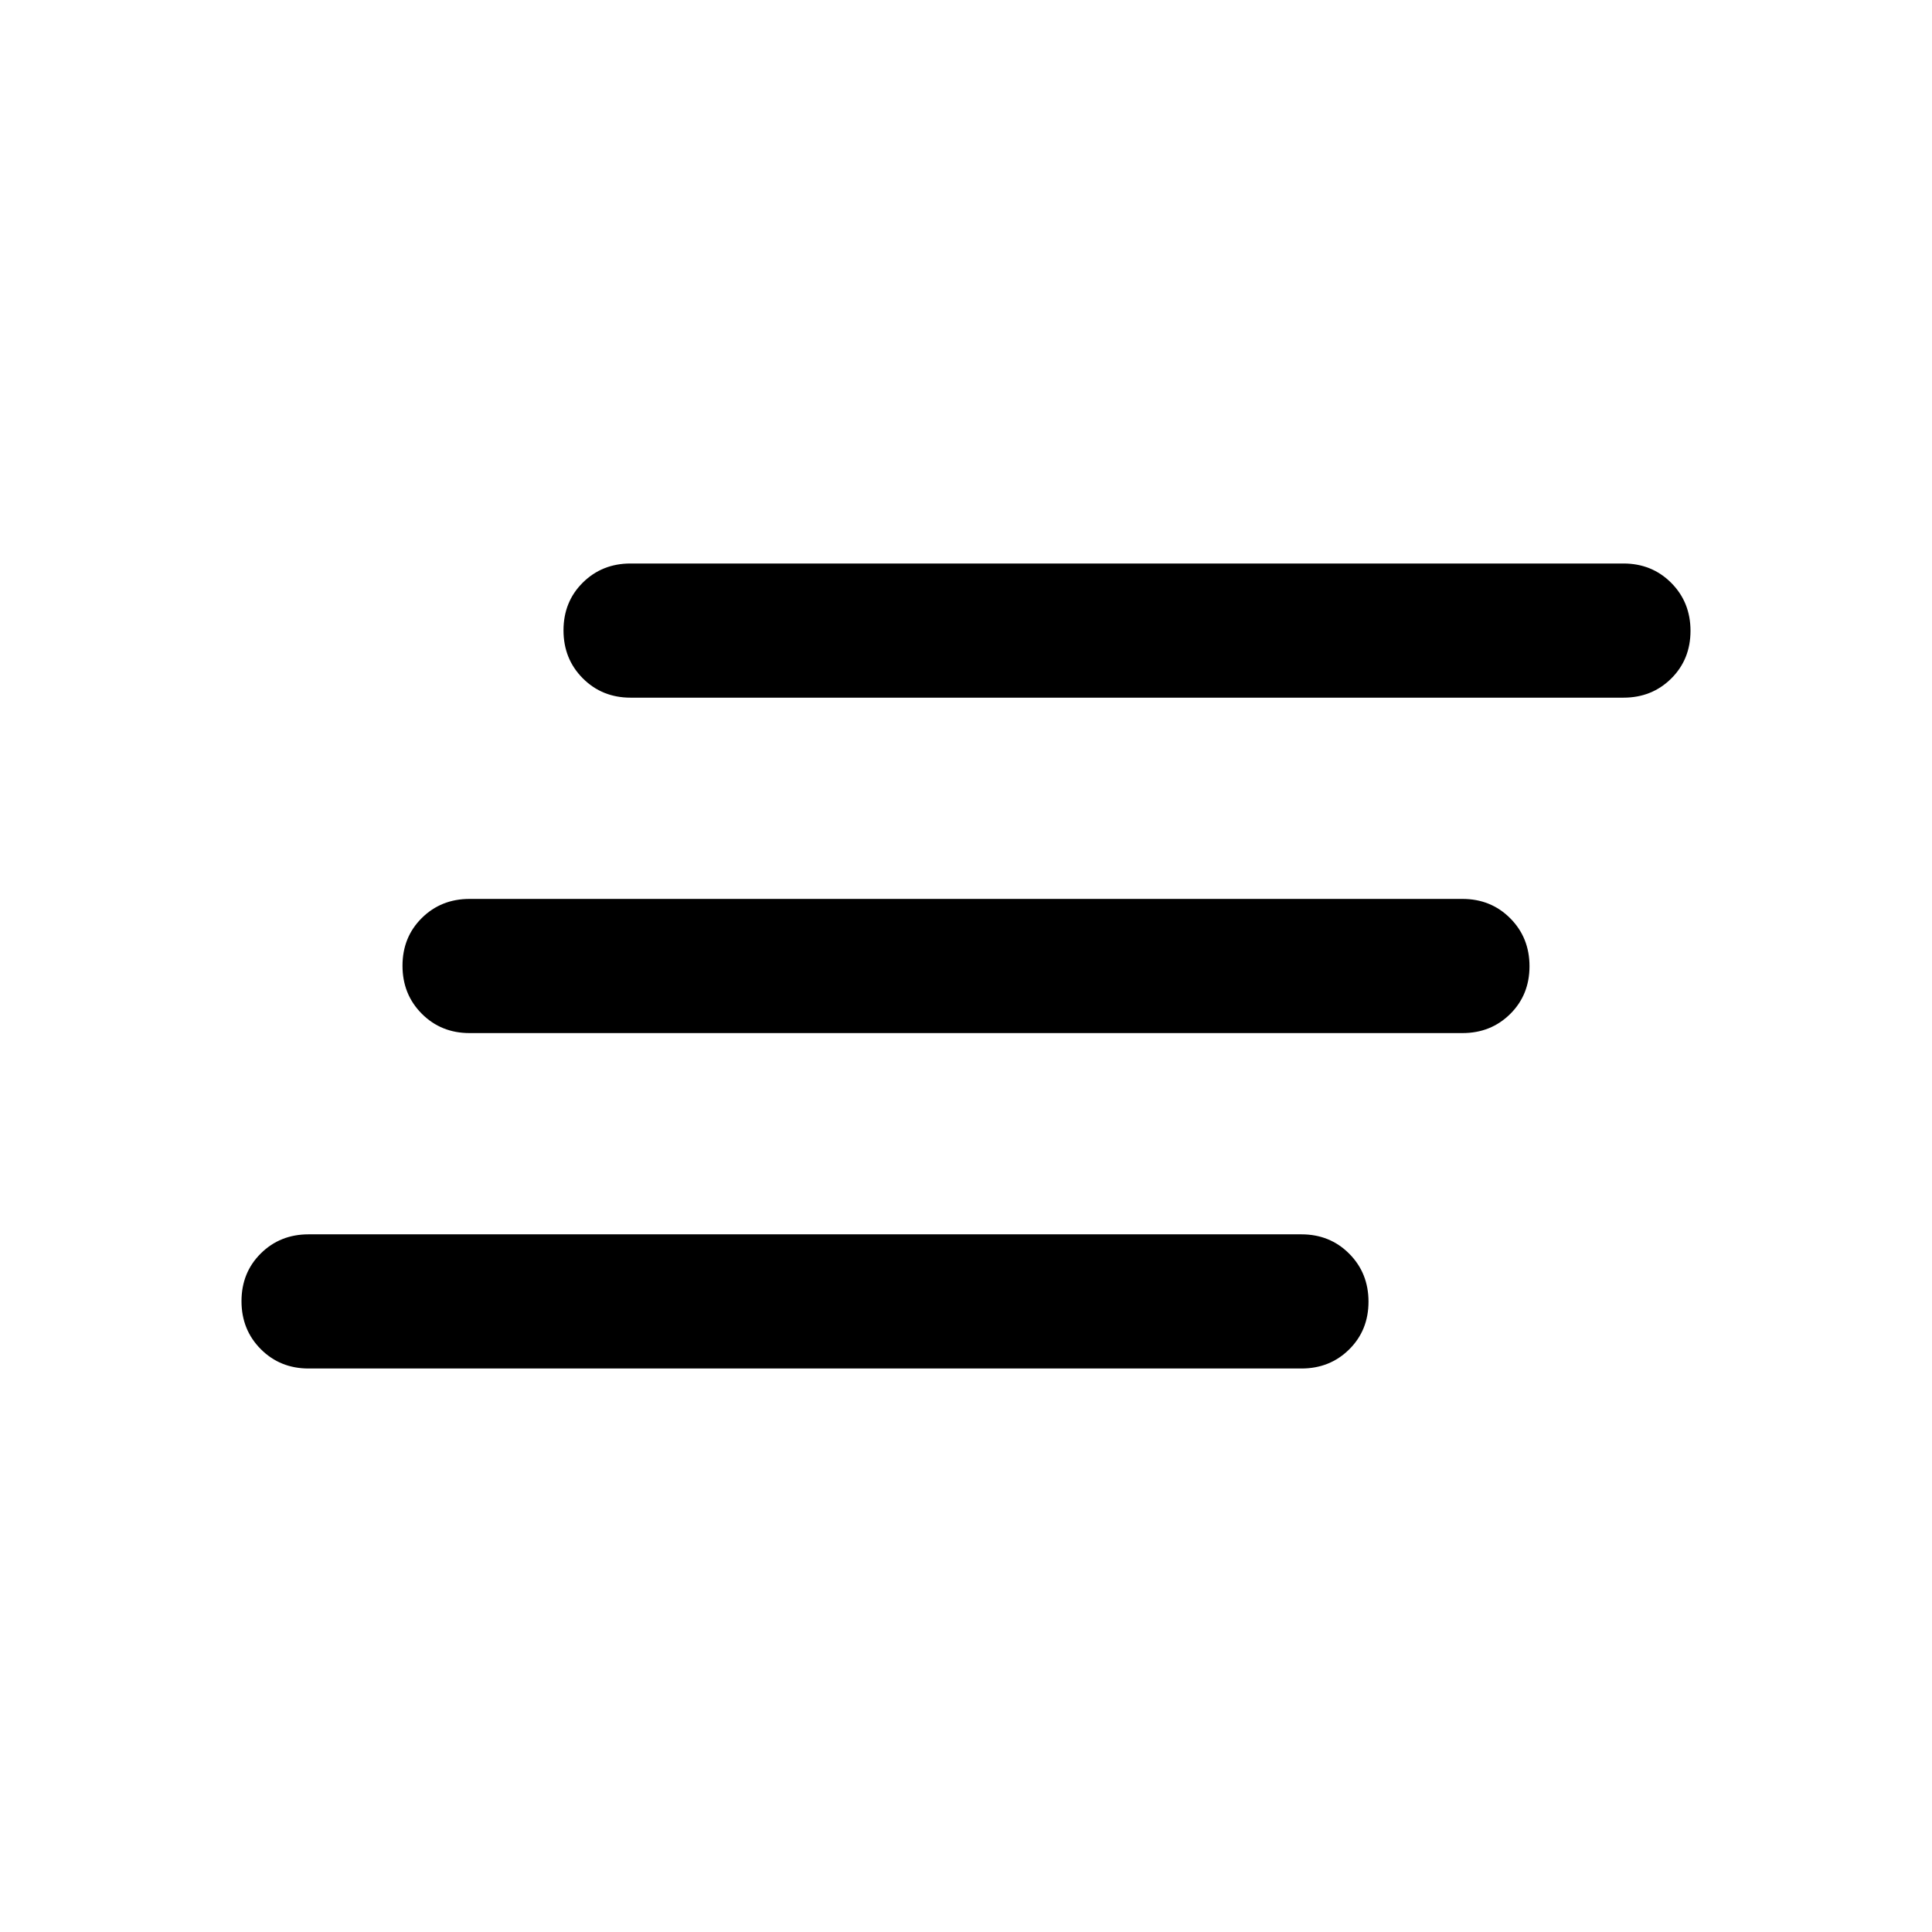 <svg xmlns="http://www.w3.org/2000/svg" viewBox="0 96 960 960"><path d="M726.667 609.333H233.333q-14.166 0-23.75-9.617Q200 590.099 200 575.883q0-14.216 9.583-23.716 9.584-9.5 23.75-9.5h493.334q14.166 0 23.75 9.617Q760 561.901 760 576.117q0 14.216-9.583 23.716-9.584 9.5-23.75 9.5Zm-80 166.667H153.333q-14.166 0-23.75-9.617Q120 756.766 120 742.55q0-14.216 9.583-23.716 9.584-9.5 23.75-9.5h493.334q14.166 0 23.75 9.617Q680 728.568 680 742.784q0 14.216-9.583 23.716-9.584 9.5-23.75 9.5Zm160-333.334H313.333q-14.166 0-23.75-9.617Q280 423.432 280 409.216q0-14.216 9.583-23.716 9.584-9.5 23.75-9.5h493.334q14.166 0 23.75 9.617Q840 395.234 840 409.45q0 14.216-9.583 23.716-9.584 9.5-23.75 9.5Z"/></svg>